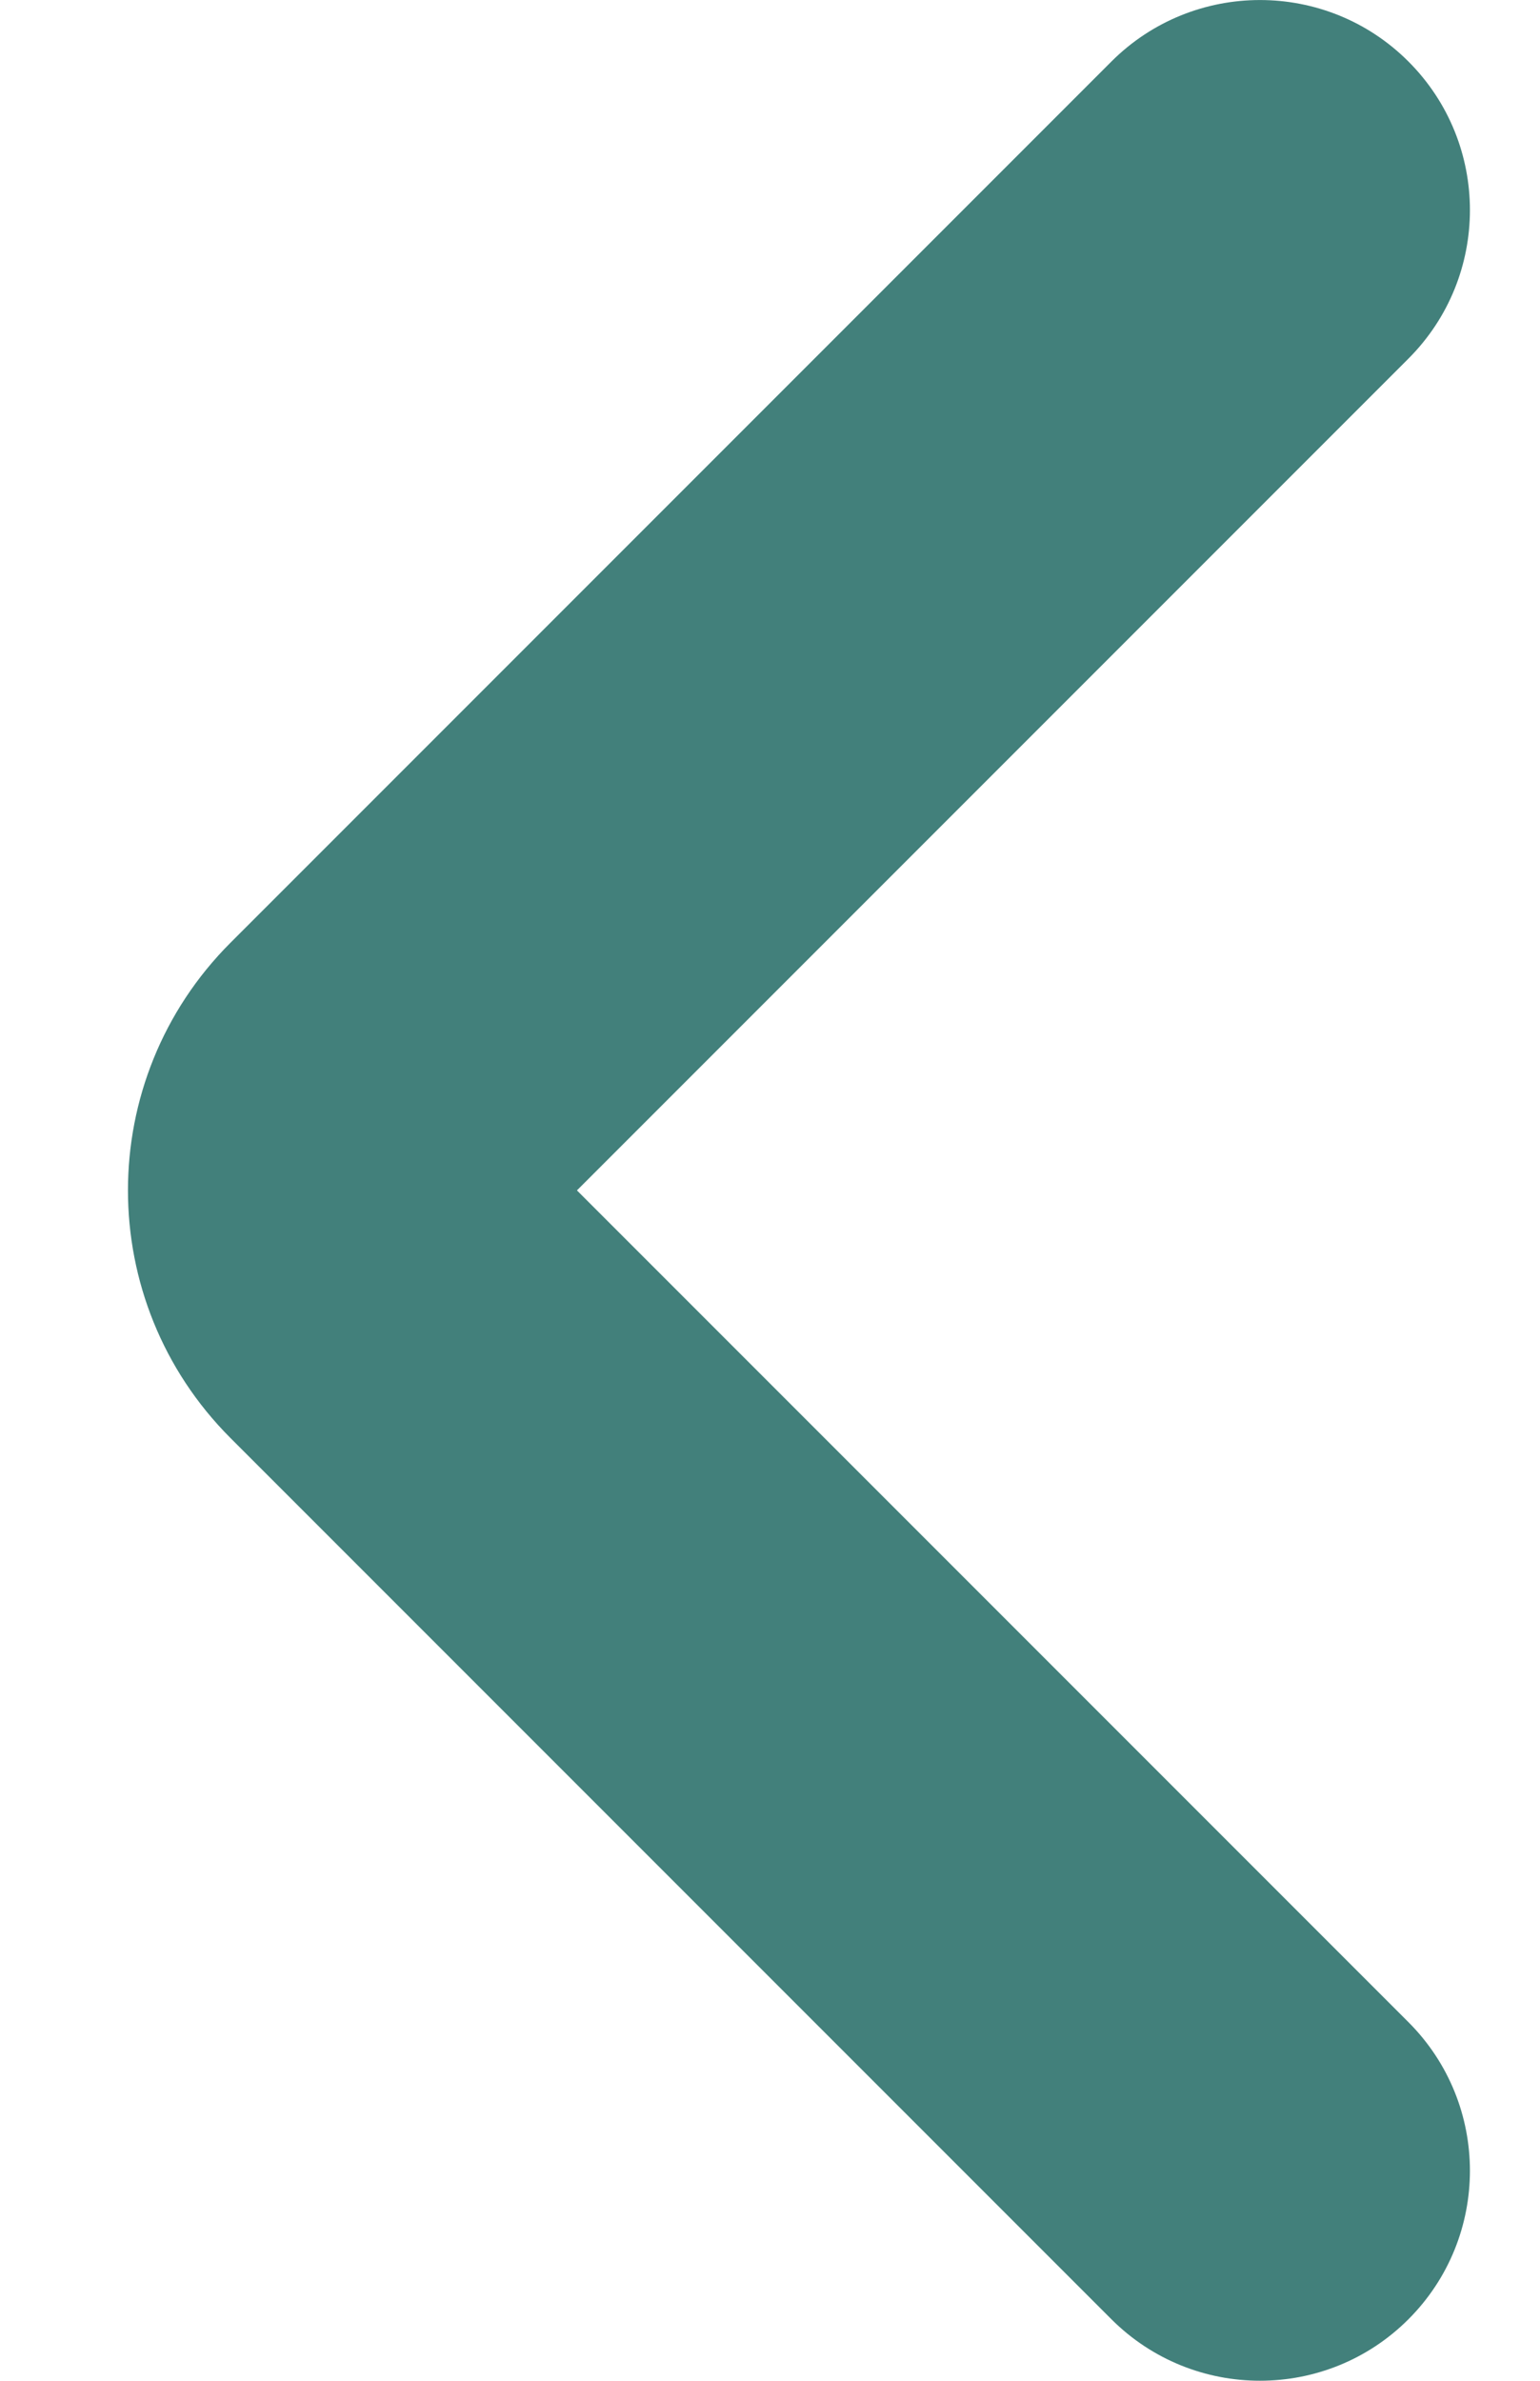 <svg width="11" height="17" viewBox="0 0 11 17" fill="none" xmlns="http://www.w3.org/2000/svg">
<path fill-rule="evenodd" clip-rule="evenodd" d="M10.06 0.439C10.646 1.025 10.646 1.975 10.06 2.561L4.121 8.5L10.06 14.439C10.646 15.025 10.646 15.975 10.06 16.561C9.475 17.146 8.525 17.146 7.939 16.561L1.646 10.268C0.67 9.291 0.67 7.709 1.646 6.732L7.939 0.439C8.525 -0.146 9.475 -0.146 10.06 0.439Z" fill="#42807B"/>
</svg>
